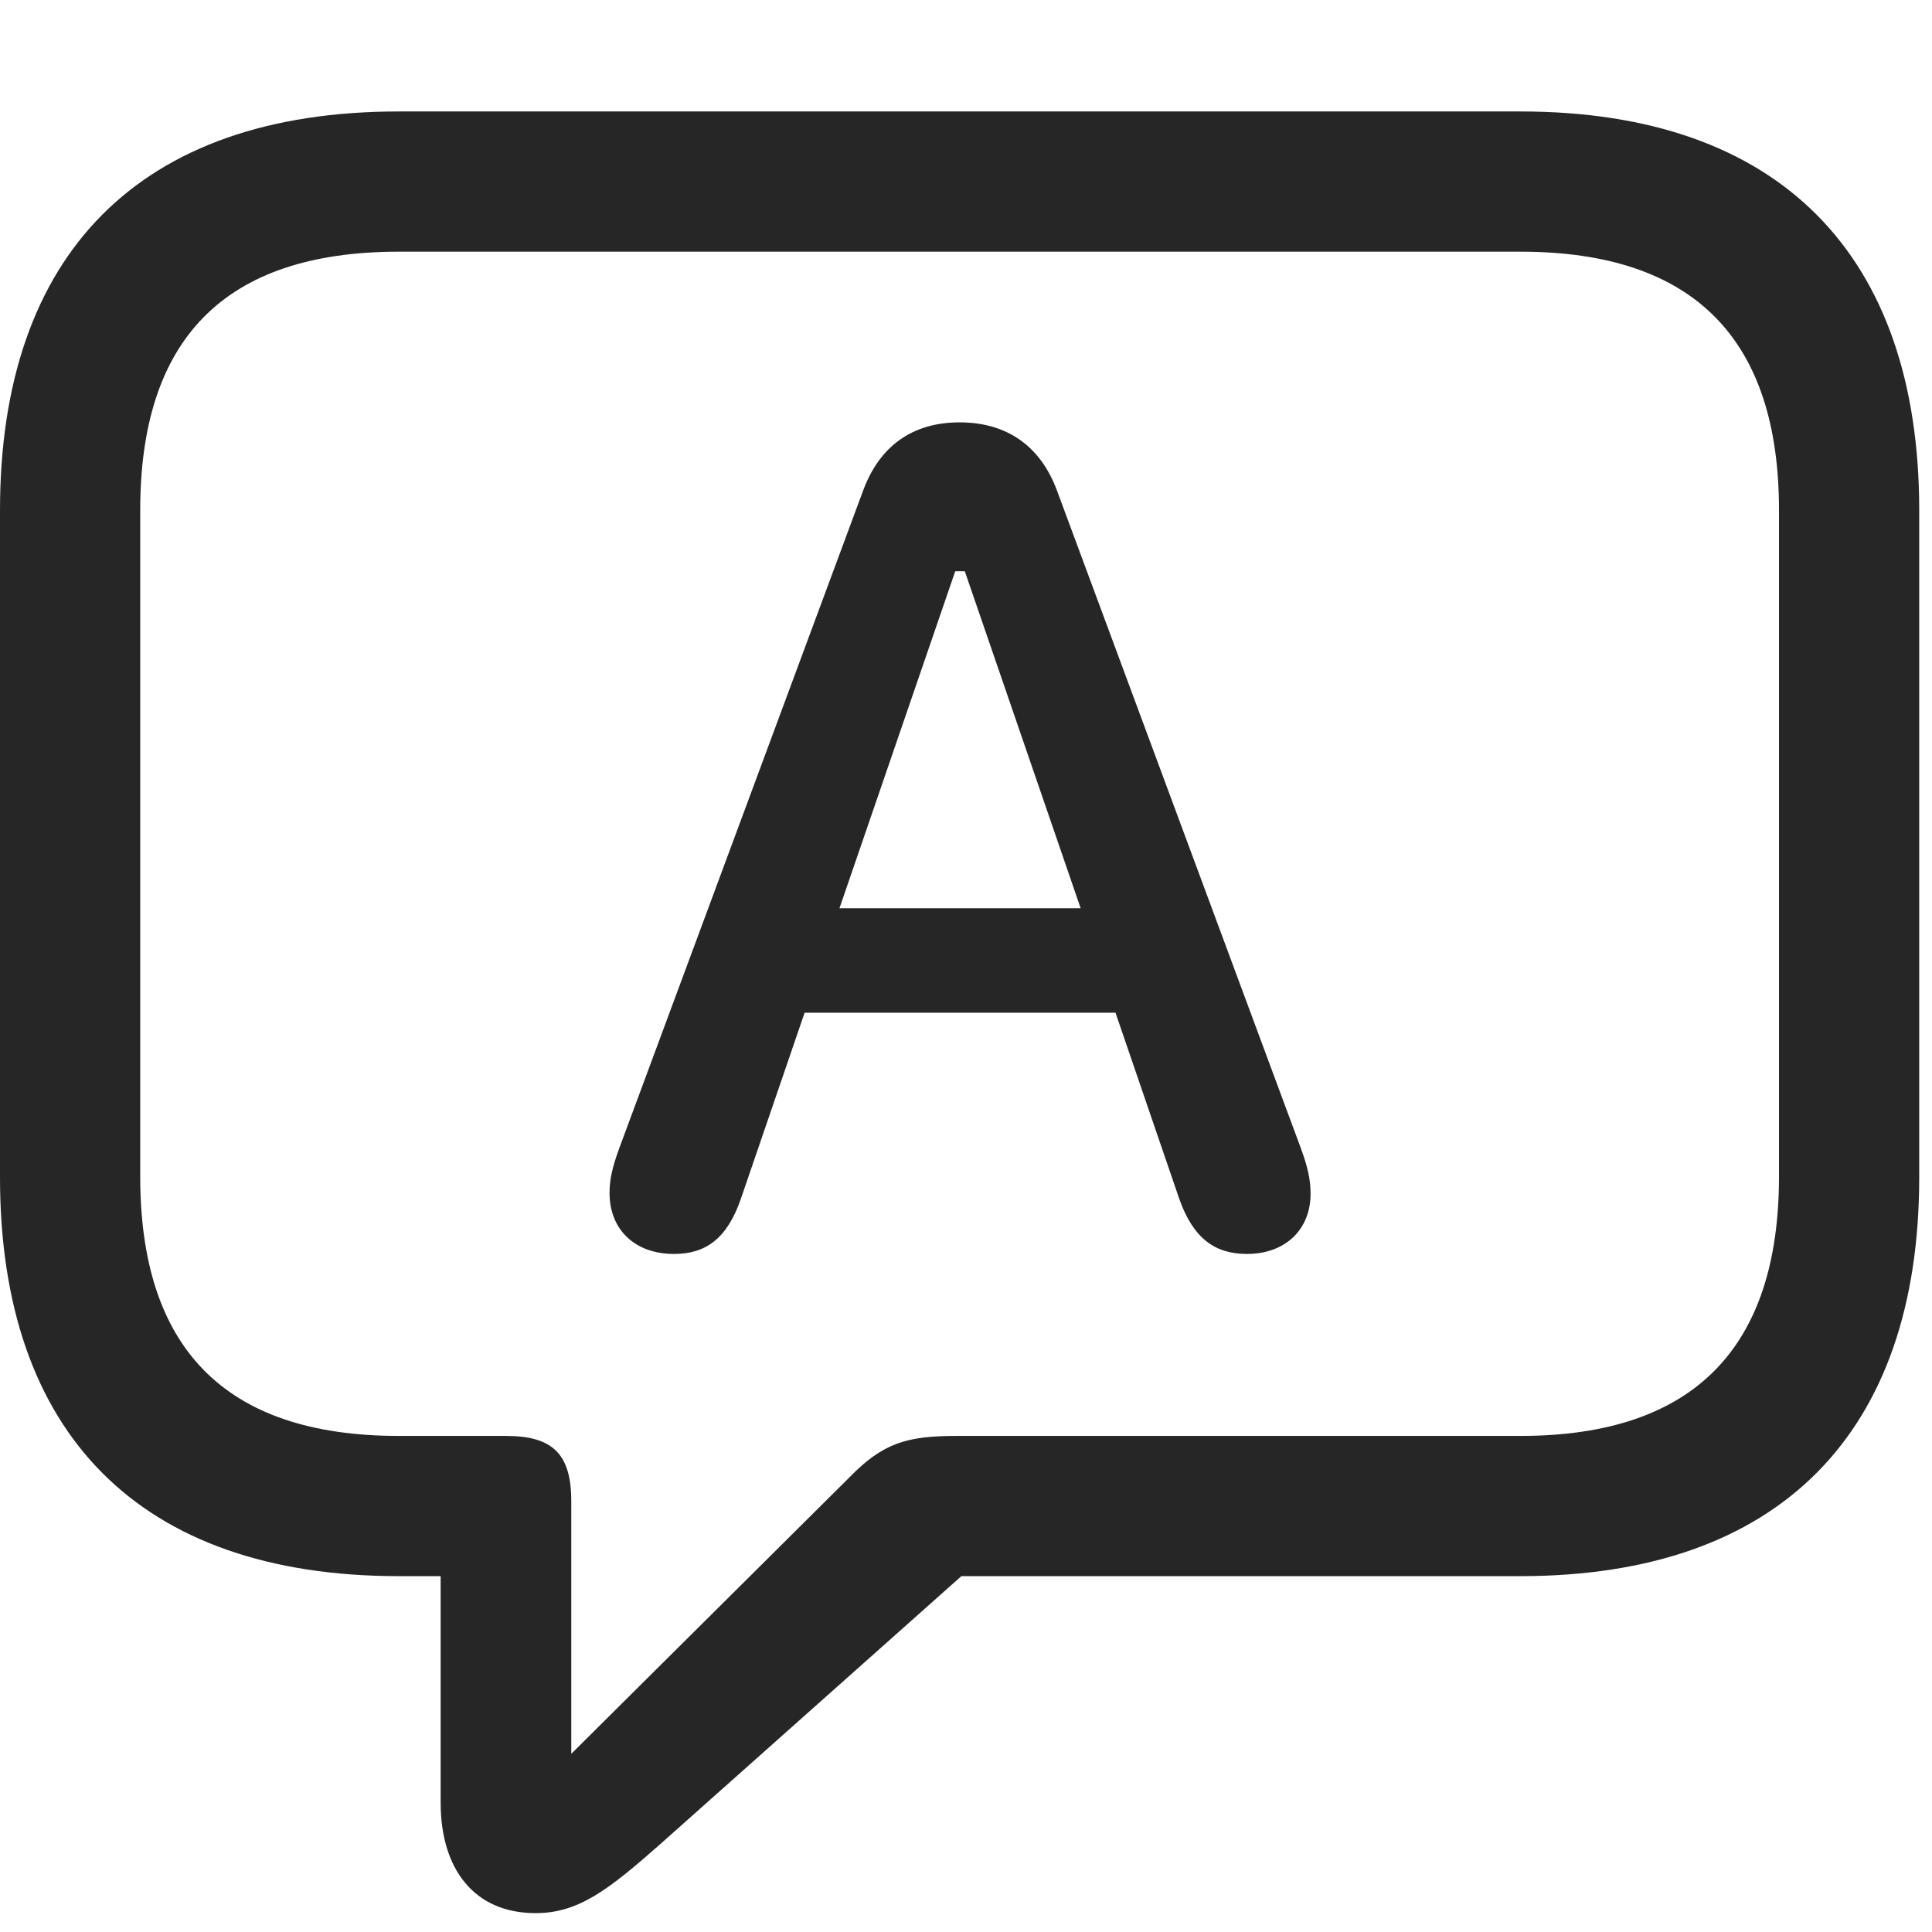 <svg width="26" height="26" viewBox="0 0 26 26" fill="none" xmlns="http://www.w3.org/2000/svg">
<g id="character.bubble" clip-path="url(#clip0_2201_354)">
<g id="Group">
<path id="Vector" d="M7.207 25.746C7.781 25.746 8.18 25.441 8.895 24.809L12.938 21.211H20.461C23.953 21.211 25.828 19.277 25.828 15.844V6.867C25.828 3.434 23.953 1.5 20.461 1.5H5.367C1.875 1.5 0 3.422 0 6.867V15.844C0 19.289 1.875 21.211 5.367 21.211H5.93V24.258C5.93 25.16 6.387 25.746 7.207 25.746ZM7.688 23.602V20.203C7.688 19.57 7.441 19.324 6.809 19.324H5.367C3 19.324 1.887 18.117 1.887 15.832V6.867C1.887 4.582 3 3.387 5.367 3.387H20.461C22.816 3.387 23.941 4.582 23.941 6.867V15.832C23.941 18.117 22.816 19.324 20.461 19.324H12.867C12.211 19.324 11.883 19.418 11.438 19.875L7.688 23.602Z" fill="black" fill-opacity="0.85"/>
<path id="Vector_2" d="M9.07 16.875C9.492 16.875 9.785 16.676 9.973 16.125L10.828 13.629H15.012L15.867 16.125C16.055 16.664 16.348 16.875 16.781 16.875C17.297 16.875 17.637 16.547 17.637 16.066C17.637 15.879 17.602 15.715 17.508 15.457L14.227 6.609C14.004 6 13.547 5.684 12.914 5.684C12.281 5.684 11.836 6 11.613 6.609L8.332 15.457C8.238 15.715 8.203 15.879 8.203 16.055C8.203 16.547 8.543 16.875 9.07 16.875ZM11.297 12.223L12.855 7.688H12.984L14.543 12.223H11.297Z" fill="black" fill-opacity="0.85"/>
</g>
</g>
<defs>
<clipPath id="clip0_2201_354">
<rect width="25.828" height="25.746" fill="white"/>
</clipPath>
</defs>
</svg>
